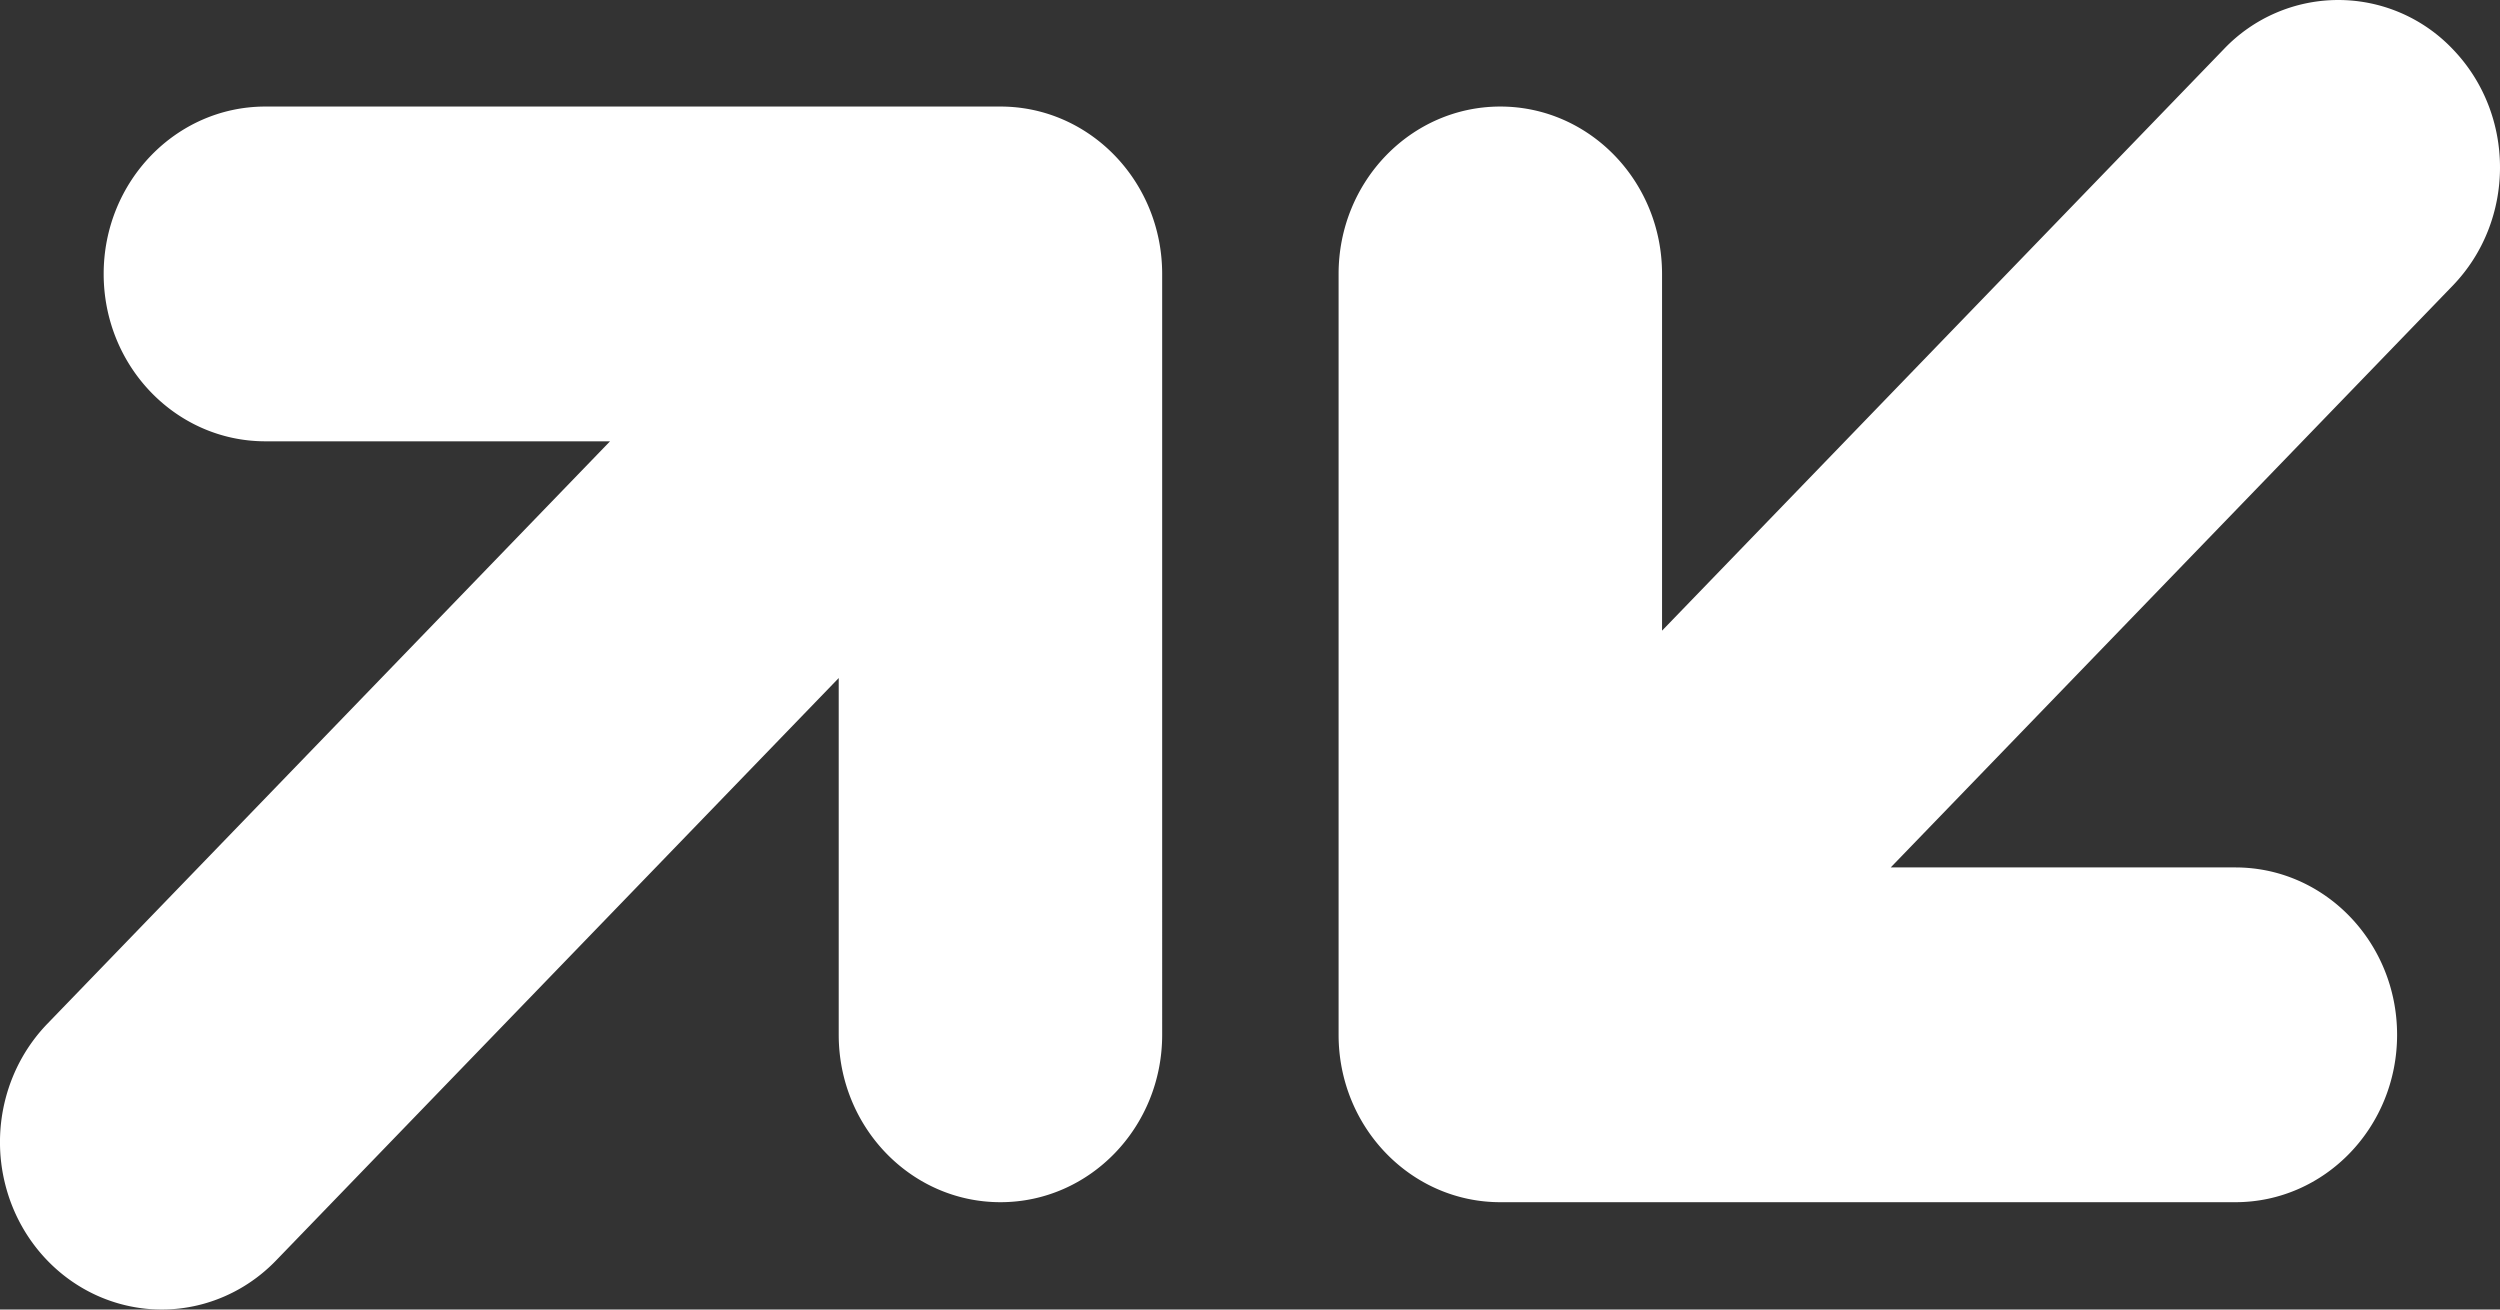 <svg width="105" height="55" viewBox="0 0 105 55" xmlns="http://www.w3.org/2000/svg" xmlns:xlink="http://www.w3.org/1999/xlink">
    <rect x="0" y="0" width="105" height="55" fill="#333333" stroke="none"/>
    <defs>
        <path d="M42.02 4.475H11.146c-3.752 0-6.792 3.148-6.792 7.03 0 3.883 3.04 7.03 6.792 7.03h14.475l-23.6 24.43c-1.735 1.772-2.42 4.37-1.794 6.809.625 2.438 2.465 4.343 4.82 4.99 2.357.648 4.867-.06 6.579-1.857l23.6-24.429v14.984c0 3.883 3.041 7.03 6.792 7.03 3.752 0 6.793-3.147 6.793-7.03V11.505c0-3.882-3.041-7.03-6.793-7.03zm60.99-2.416a6.63 6.63 0 0 0-9.604 0l-23.6 24.429V11.505c0-3.882-3.042-7.03-6.793-7.03-3.751 0-6.792 3.148-6.792 7.03v31.957c0 3.883 3.04 7.03 6.792 7.03h30.873c3.751 0 6.792-3.147 6.792-7.03 0-3.883-3.04-7.03-6.792-7.03H79.41l23.6-24.43c2.653-2.746 2.653-7.197 0-9.943z" id="np4yamuxya"/>
    </defs>
    <use fill="#FFF" fill-rule="nonzero" xlink:href="#np4yamuxya" style="mix-blend-mode:luminosity" opacity=".4"/>
</svg>
